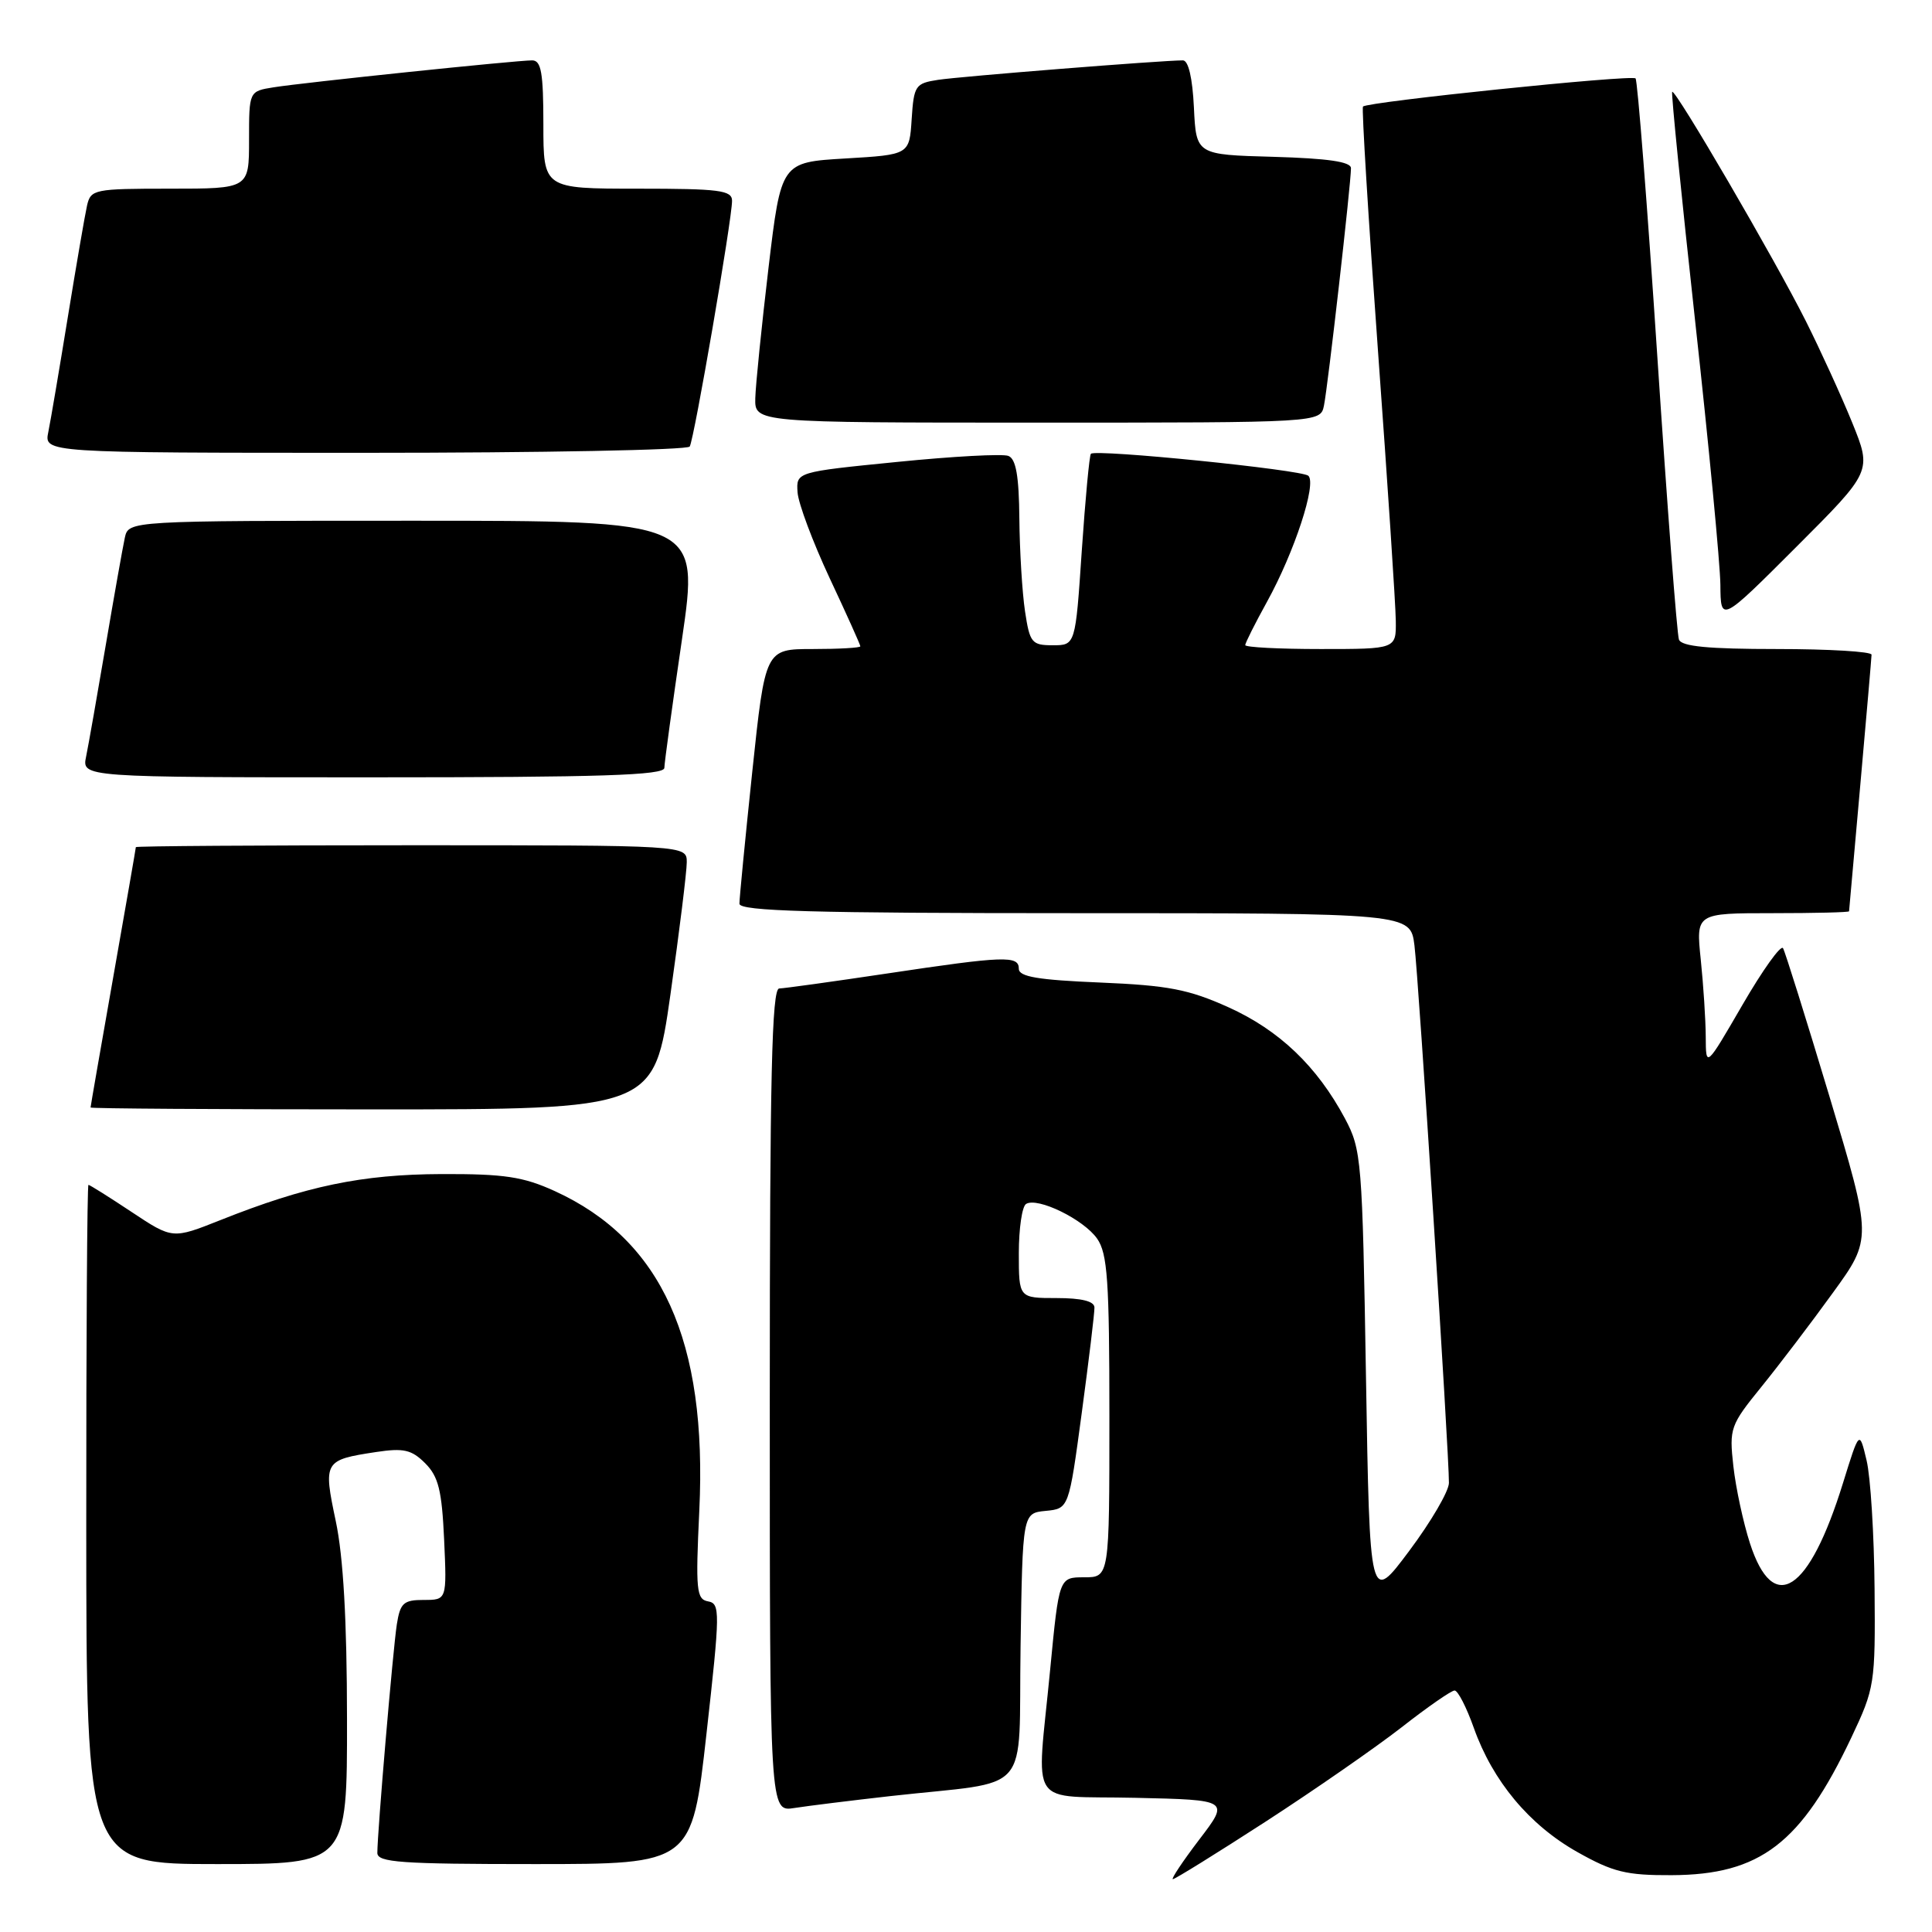 <?xml version="1.0" encoding="UTF-8" standalone="no"?>
<!DOCTYPE svg PUBLIC "-//W3C//DTD SVG 1.1//EN" "http://www.w3.org/Graphics/SVG/1.1/DTD/svg11.dtd" >
<svg xmlns="http://www.w3.org/2000/svg" xmlns:xlink="http://www.w3.org/1999/xlink" version="1.1" viewBox="0 0 256 256">
 <g >
 <path fill="currentColor"
d=" M 167.71 241.37 C 174.19 237.17 182.30 231.54 185.73 228.87 C 189.15 226.19 192.31 224.00 192.74 224.00 C 193.18 224.00 194.32 226.23 195.29 228.96 C 197.79 236.00 202.63 241.81 209.00 245.40 C 213.72 248.06 215.49 248.50 221.50 248.47 C 233.24 248.42 238.66 244.27 245.31 230.24 C 248.41 223.68 248.50 223.15 248.39 210.50 C 248.33 203.35 247.86 195.70 247.33 193.50 C 246.38 189.50 246.38 189.50 244.21 196.50 C 239.71 211.03 234.99 214.10 231.88 204.50 C 230.99 201.75 230.00 197.15 229.68 194.28 C 229.12 189.26 229.27 188.85 233.38 183.78 C 235.73 180.88 240.00 175.27 242.86 171.31 C 248.07 164.13 248.07 164.13 242.42 145.31 C 239.31 134.97 236.54 126.11 236.26 125.64 C 235.97 125.16 233.56 128.54 230.89 133.14 C 226.04 141.50 226.04 141.50 226.02 137.40 C 226.01 135.14 225.71 130.53 225.36 127.15 C 224.72 121.00 224.72 121.00 234.86 121.00 C 240.44 121.00 245.01 120.89 245.01 120.75 C 245.02 120.61 245.69 113.08 246.50 104.00 C 247.31 94.92 247.98 87.16 247.99 86.75 C 247.99 86.34 242.36 86.00 235.47 86.00 C 226.36 86.00 222.81 85.66 222.47 84.75 C 222.21 84.06 220.92 67.16 219.60 47.18 C 218.28 27.21 216.98 10.65 216.72 10.39 C 216.20 9.87 181.14 13.49 180.60 14.12 C 180.42 14.33 181.31 28.90 182.59 46.50 C 183.87 64.10 184.93 80.19 184.95 82.25 C 185.00 86.00 185.00 86.00 175.00 86.00 C 169.50 86.00 165.00 85.77 165.00 85.48 C 165.00 85.20 166.30 82.61 167.89 79.73 C 171.51 73.17 174.50 64.07 173.36 63.04 C 172.47 62.24 145.18 59.48 144.55 60.13 C 144.35 60.33 143.81 66.12 143.34 73.00 C 142.50 85.50 142.50 85.50 139.50 85.50 C 136.71 85.50 136.45 85.18 135.82 81.00 C 135.45 78.53 135.11 73.00 135.07 68.72 C 135.02 63.06 134.62 60.79 133.61 60.41 C 132.85 60.11 126.22 60.47 118.86 61.21 C 105.50 62.54 105.50 62.54 105.68 65.23 C 105.78 66.71 107.70 71.82 109.93 76.60 C 112.17 81.37 114.00 85.44 114.00 85.64 C 114.00 85.84 111.16 86.00 107.70 86.00 C 101.40 86.00 101.40 86.00 99.68 102.25 C 98.74 111.19 97.97 119.06 97.98 119.75 C 98.00 120.73 107.56 121.00 142.44 121.00 C 186.88 121.00 186.88 121.00 187.42 125.25 C 187.97 129.57 192.03 192.85 191.99 196.50 C 191.98 197.60 189.61 201.65 186.73 205.50 C 181.50 212.50 181.50 212.50 181.00 182.50 C 180.52 153.63 180.41 152.34 178.21 148.20 C 174.51 141.28 169.50 136.50 162.76 133.46 C 157.49 131.09 154.80 130.57 145.75 130.19 C 137.53 129.85 135.00 129.42 135.00 128.37 C 135.00 126.59 133.10 126.66 117.50 129.00 C 110.35 130.07 103.94 130.96 103.25 130.98 C 102.27 131.00 102.00 142.59 102.00 185.55 C 102.00 240.09 102.00 240.09 105.25 239.57 C 107.04 239.29 112.78 238.58 118.00 237.99 C 137.06 235.86 134.92 238.33 135.23 218.17 C 135.50 200.50 135.50 200.50 138.56 200.20 C 141.63 199.90 141.63 199.90 143.34 187.20 C 144.28 180.22 145.04 173.94 145.02 173.25 C 145.01 172.42 143.32 172.00 140.00 172.00 C 135.00 172.00 135.00 172.00 135.00 166.06 C 135.00 162.79 135.43 159.85 135.96 159.53 C 137.48 158.59 143.58 161.57 145.37 164.12 C 146.75 166.09 147.00 169.67 147.00 187.72 C 147.00 209.00 147.00 209.00 143.66 209.00 C 140.33 209.00 140.33 209.00 139.15 221.25 C 137.35 240.02 135.94 237.89 150.46 238.22 C 162.92 238.50 162.92 238.50 158.91 243.75 C 156.71 246.64 155.14 249.00 155.41 249.00 C 155.69 249.00 161.22 245.57 167.71 241.37 Z  M 45.98 227.75 C 45.97 214.68 45.49 206.27 44.49 201.55 C 42.82 193.63 42.92 193.45 49.84 192.40 C 53.49 191.85 54.54 192.09 56.34 193.89 C 58.10 195.65 58.55 197.49 58.85 204.02 C 59.21 212.00 59.21 212.00 56.15 212.00 C 53.47 212.00 53.03 212.40 52.58 215.25 C 52.07 218.54 50.00 242.79 50.00 245.52 C 50.00 246.78 53.10 247.00 70.84 247.00 C 91.68 247.00 91.68 247.00 93.61 229.75 C 95.43 213.51 95.44 212.48 93.82 212.19 C 92.28 211.91 92.16 210.71 92.66 200.19 C 93.74 177.66 87.69 164.30 73.50 157.82 C 69.33 155.92 66.83 155.54 58.50 155.57 C 47.95 155.61 40.55 157.15 29.18 161.68 C 22.86 164.19 22.86 164.19 17.45 160.60 C 14.47 158.62 11.89 157.00 11.72 157.00 C 11.55 157.00 11.42 177.25 11.43 202.00 C 11.44 247.00 11.44 247.00 28.72 247.00 C 46.00 247.00 46.00 247.00 45.98 227.75 Z  M 88.84 131.75 C 90.03 123.36 91.00 115.49 91.00 114.25 C 91.00 112.00 91.00 112.00 54.50 112.00 C 34.42 112.00 18.00 112.11 18.00 112.25 C 18.00 112.39 16.65 120.15 15.00 129.50 C 13.35 138.85 12.00 146.61 12.00 146.75 C 12.00 146.89 28.80 147.00 49.34 147.00 C 86.67 147.00 86.67 147.00 88.84 131.75 Z  M 88.03 101.75 C 88.04 101.06 89.09 93.41 90.36 84.75 C 92.66 69.00 92.66 69.00 54.85 69.00 C 17.04 69.00 17.04 69.00 16.54 71.25 C 16.27 72.49 15.13 78.90 14.01 85.50 C 12.89 92.10 11.72 98.74 11.41 100.25 C 10.84 103.00 10.84 103.00 49.42 103.00 C 79.60 103.00 88.01 102.73 88.03 101.75 Z  M 245.43 56.01 C 243.99 52.47 241.22 46.41 239.28 42.54 C 235.19 34.39 221.95 11.68 221.57 12.17 C 221.43 12.35 222.80 26.00 224.61 42.50 C 226.43 59.00 227.93 74.75 227.96 77.49 C 228.00 82.49 228.00 82.49 238.02 72.47 C 248.04 62.45 248.04 62.45 245.43 56.01 Z  M 91.39 59.17 C 91.98 58.23 97.00 29.06 97.00 26.61 C 97.00 25.21 95.34 25.00 84.50 25.00 C 72.00 25.00 72.00 25.00 72.00 16.50 C 72.00 9.62 71.71 8.00 70.51 8.00 C 68.39 8.00 40.17 10.94 36.25 11.57 C 33.00 12.09 33.00 12.09 33.00 18.55 C 33.00 25.00 33.00 25.00 22.52 25.00 C 12.47 25.00 12.02 25.09 11.53 27.25 C 11.25 28.49 10.11 35.12 8.99 42.00 C 7.87 48.88 6.71 55.74 6.40 57.25 C 5.84 60.00 5.84 60.00 48.36 60.00 C 71.75 60.00 91.11 59.63 91.39 59.17 Z  M 175.43 53.75 C 175.95 51.24 179.03 24.19 179.01 22.28 C 179.00 21.43 175.96 20.99 168.75 20.78 C 158.50 20.50 158.50 20.50 158.20 14.25 C 158.01 10.32 157.47 8.00 156.74 8.00 C 153.97 8.00 127.21 10.13 124.30 10.58 C 121.29 11.04 121.09 11.33 120.80 15.79 C 120.50 20.50 120.50 20.50 112.00 21.00 C 103.50 21.50 103.50 21.50 101.83 35.50 C 100.92 43.20 100.13 50.96 100.08 52.75 C 100.00 56.00 100.00 56.00 137.48 56.00 C 174.96 56.00 174.96 56.00 175.43 53.75 Z "/>
</g>
</svg>